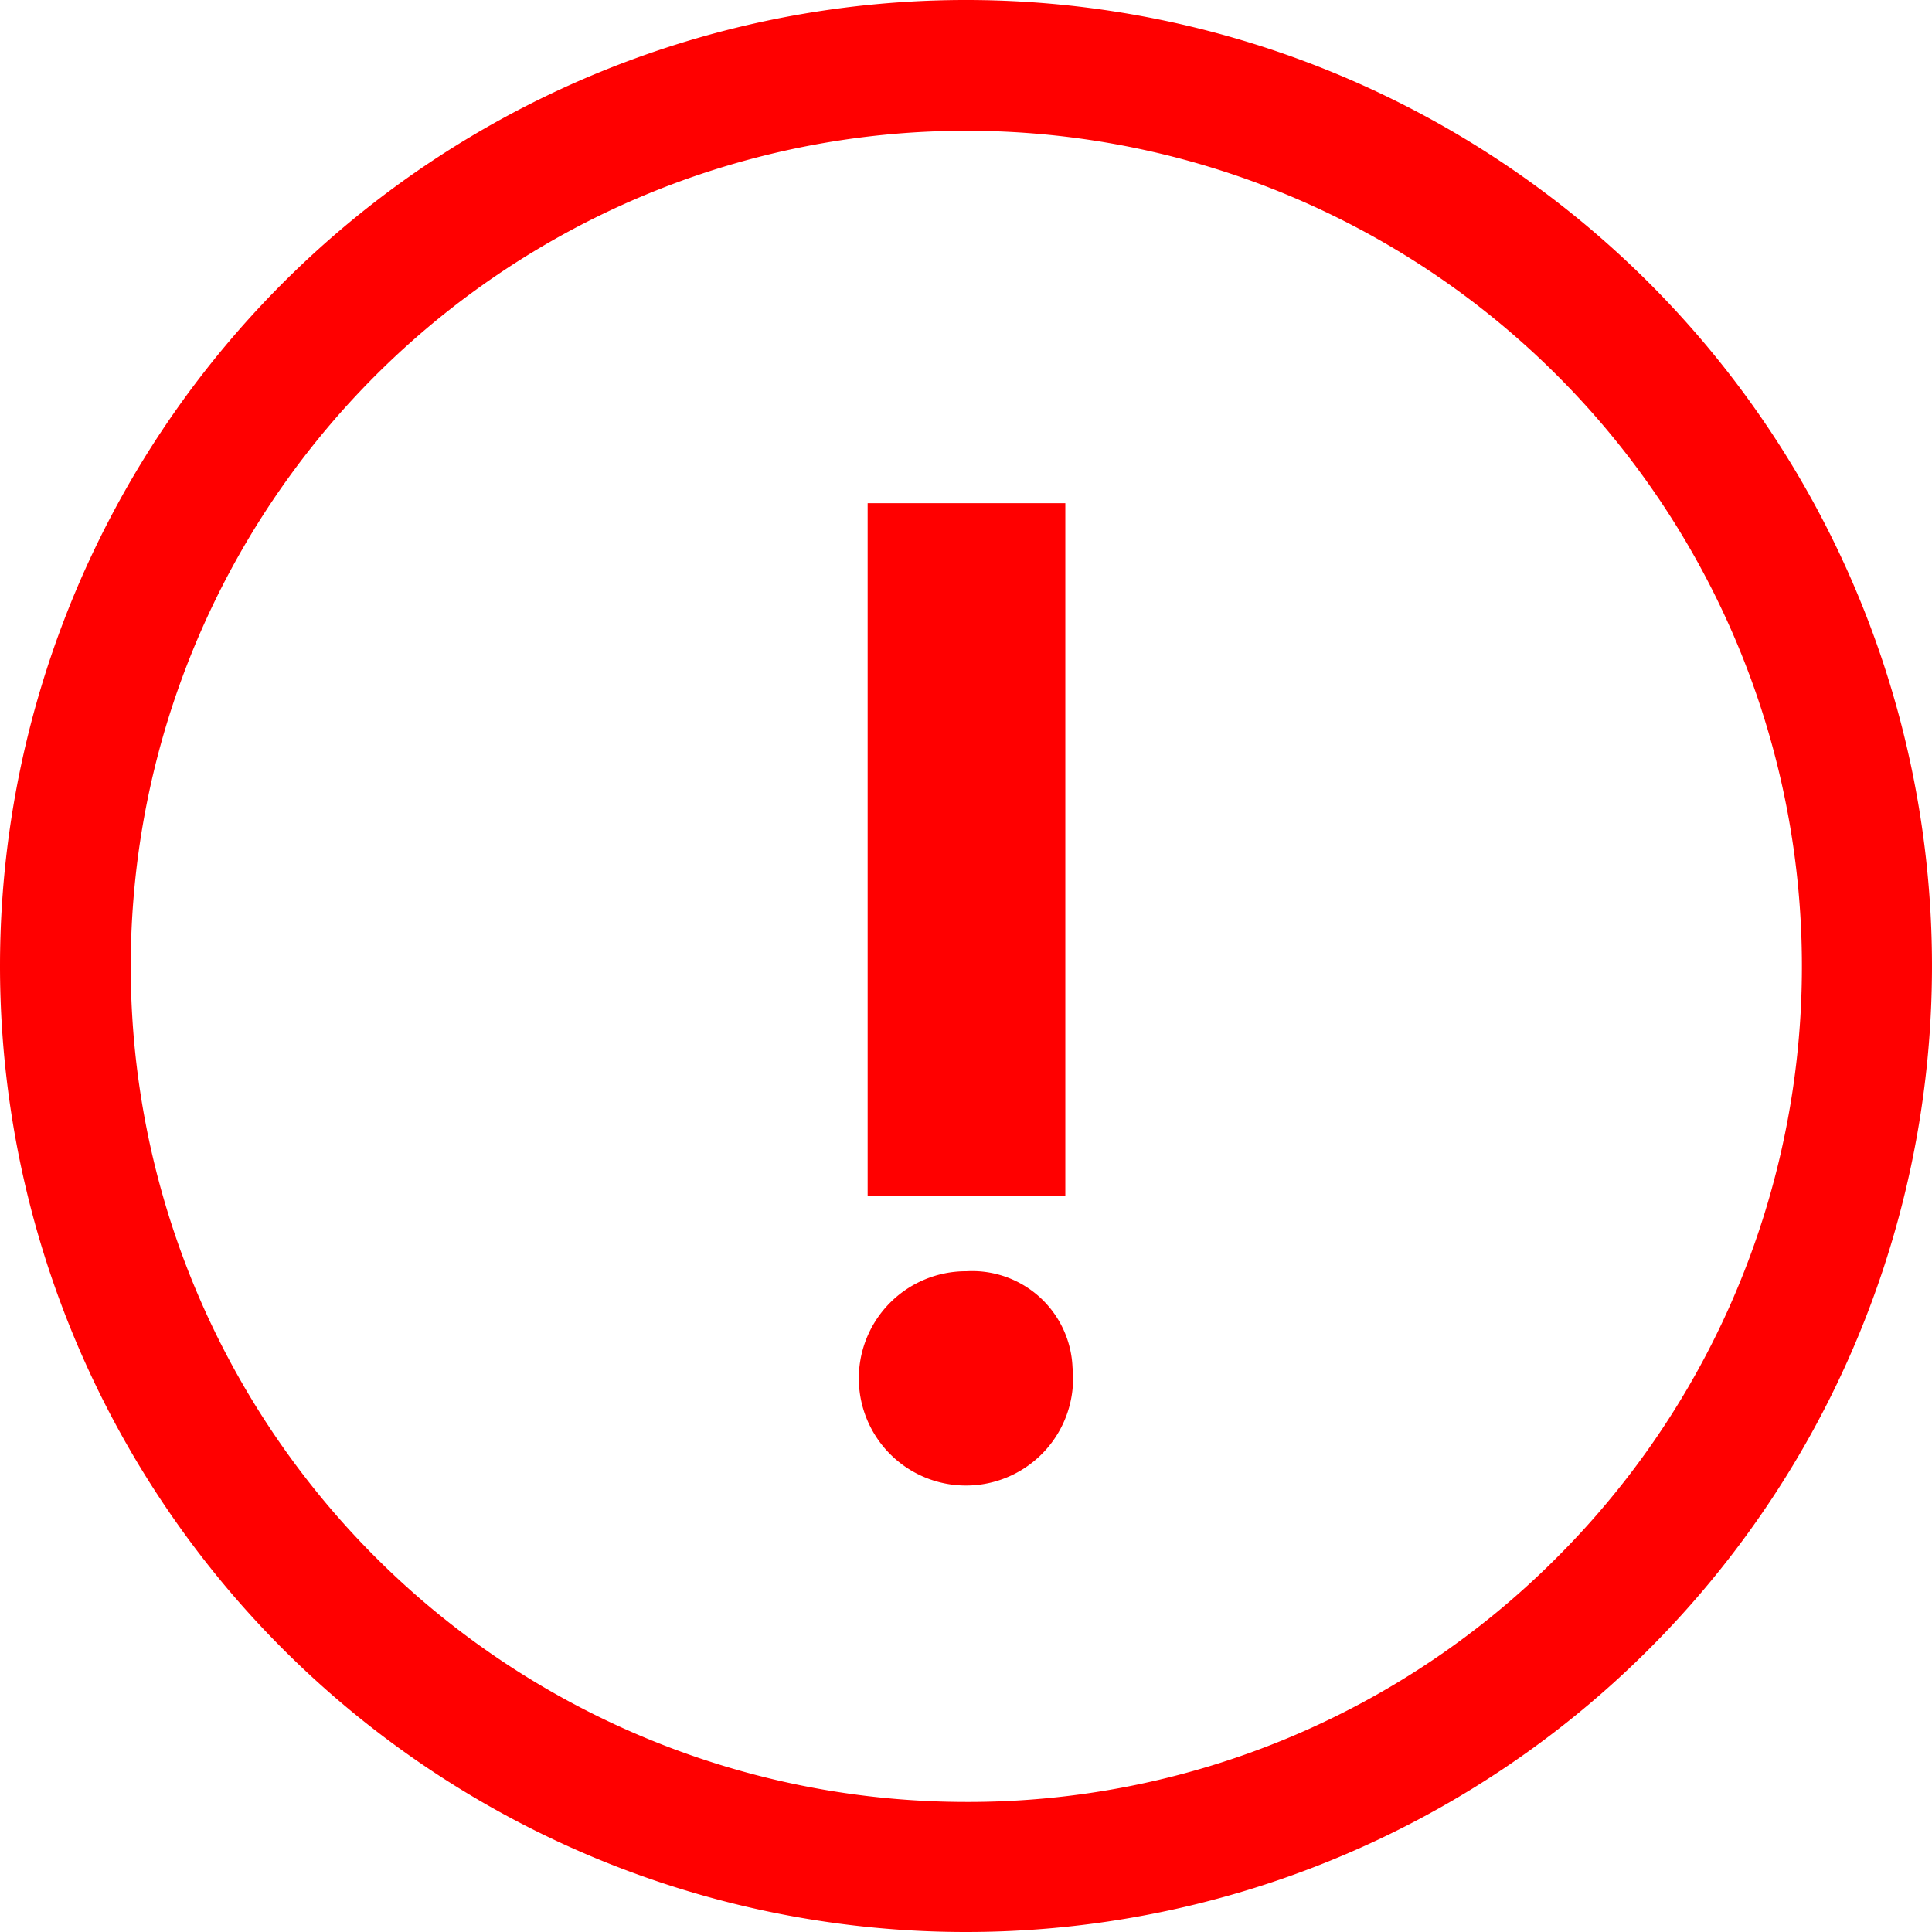 <svg xmlns="http://www.w3.org/2000/svg" width="22" height="22" viewBox="0 0 22 22">
  <g id="Icon_ionic-ios-information-circle-outline" data-name="Icon ionic-ios-information-circle-outline" transform="translate(25.375 25.375) rotate(180)">
    <path id="Path_299" data-name="Path 299" d="M16.552,11.8a1.22,1.22,0,1,1,1.208,1.095A1.143,1.143,0,0,1,16.552,11.8Zm.082,1.954h2.251v7.887H16.634Z" transform="translate(-3.39 -1.996)" fill="red"/>
    <path id="Path_300" data-name="Path 300" d="M14.375,4.856A9.515,9.515,0,1,1,7.643,7.643a9.456,9.456,0,0,1,6.732-2.787m0-1.481a11,11,0,1,0,11,11,11,11,0,0,0-11-11Z" fill="red"/>
  </g>
</svg>
